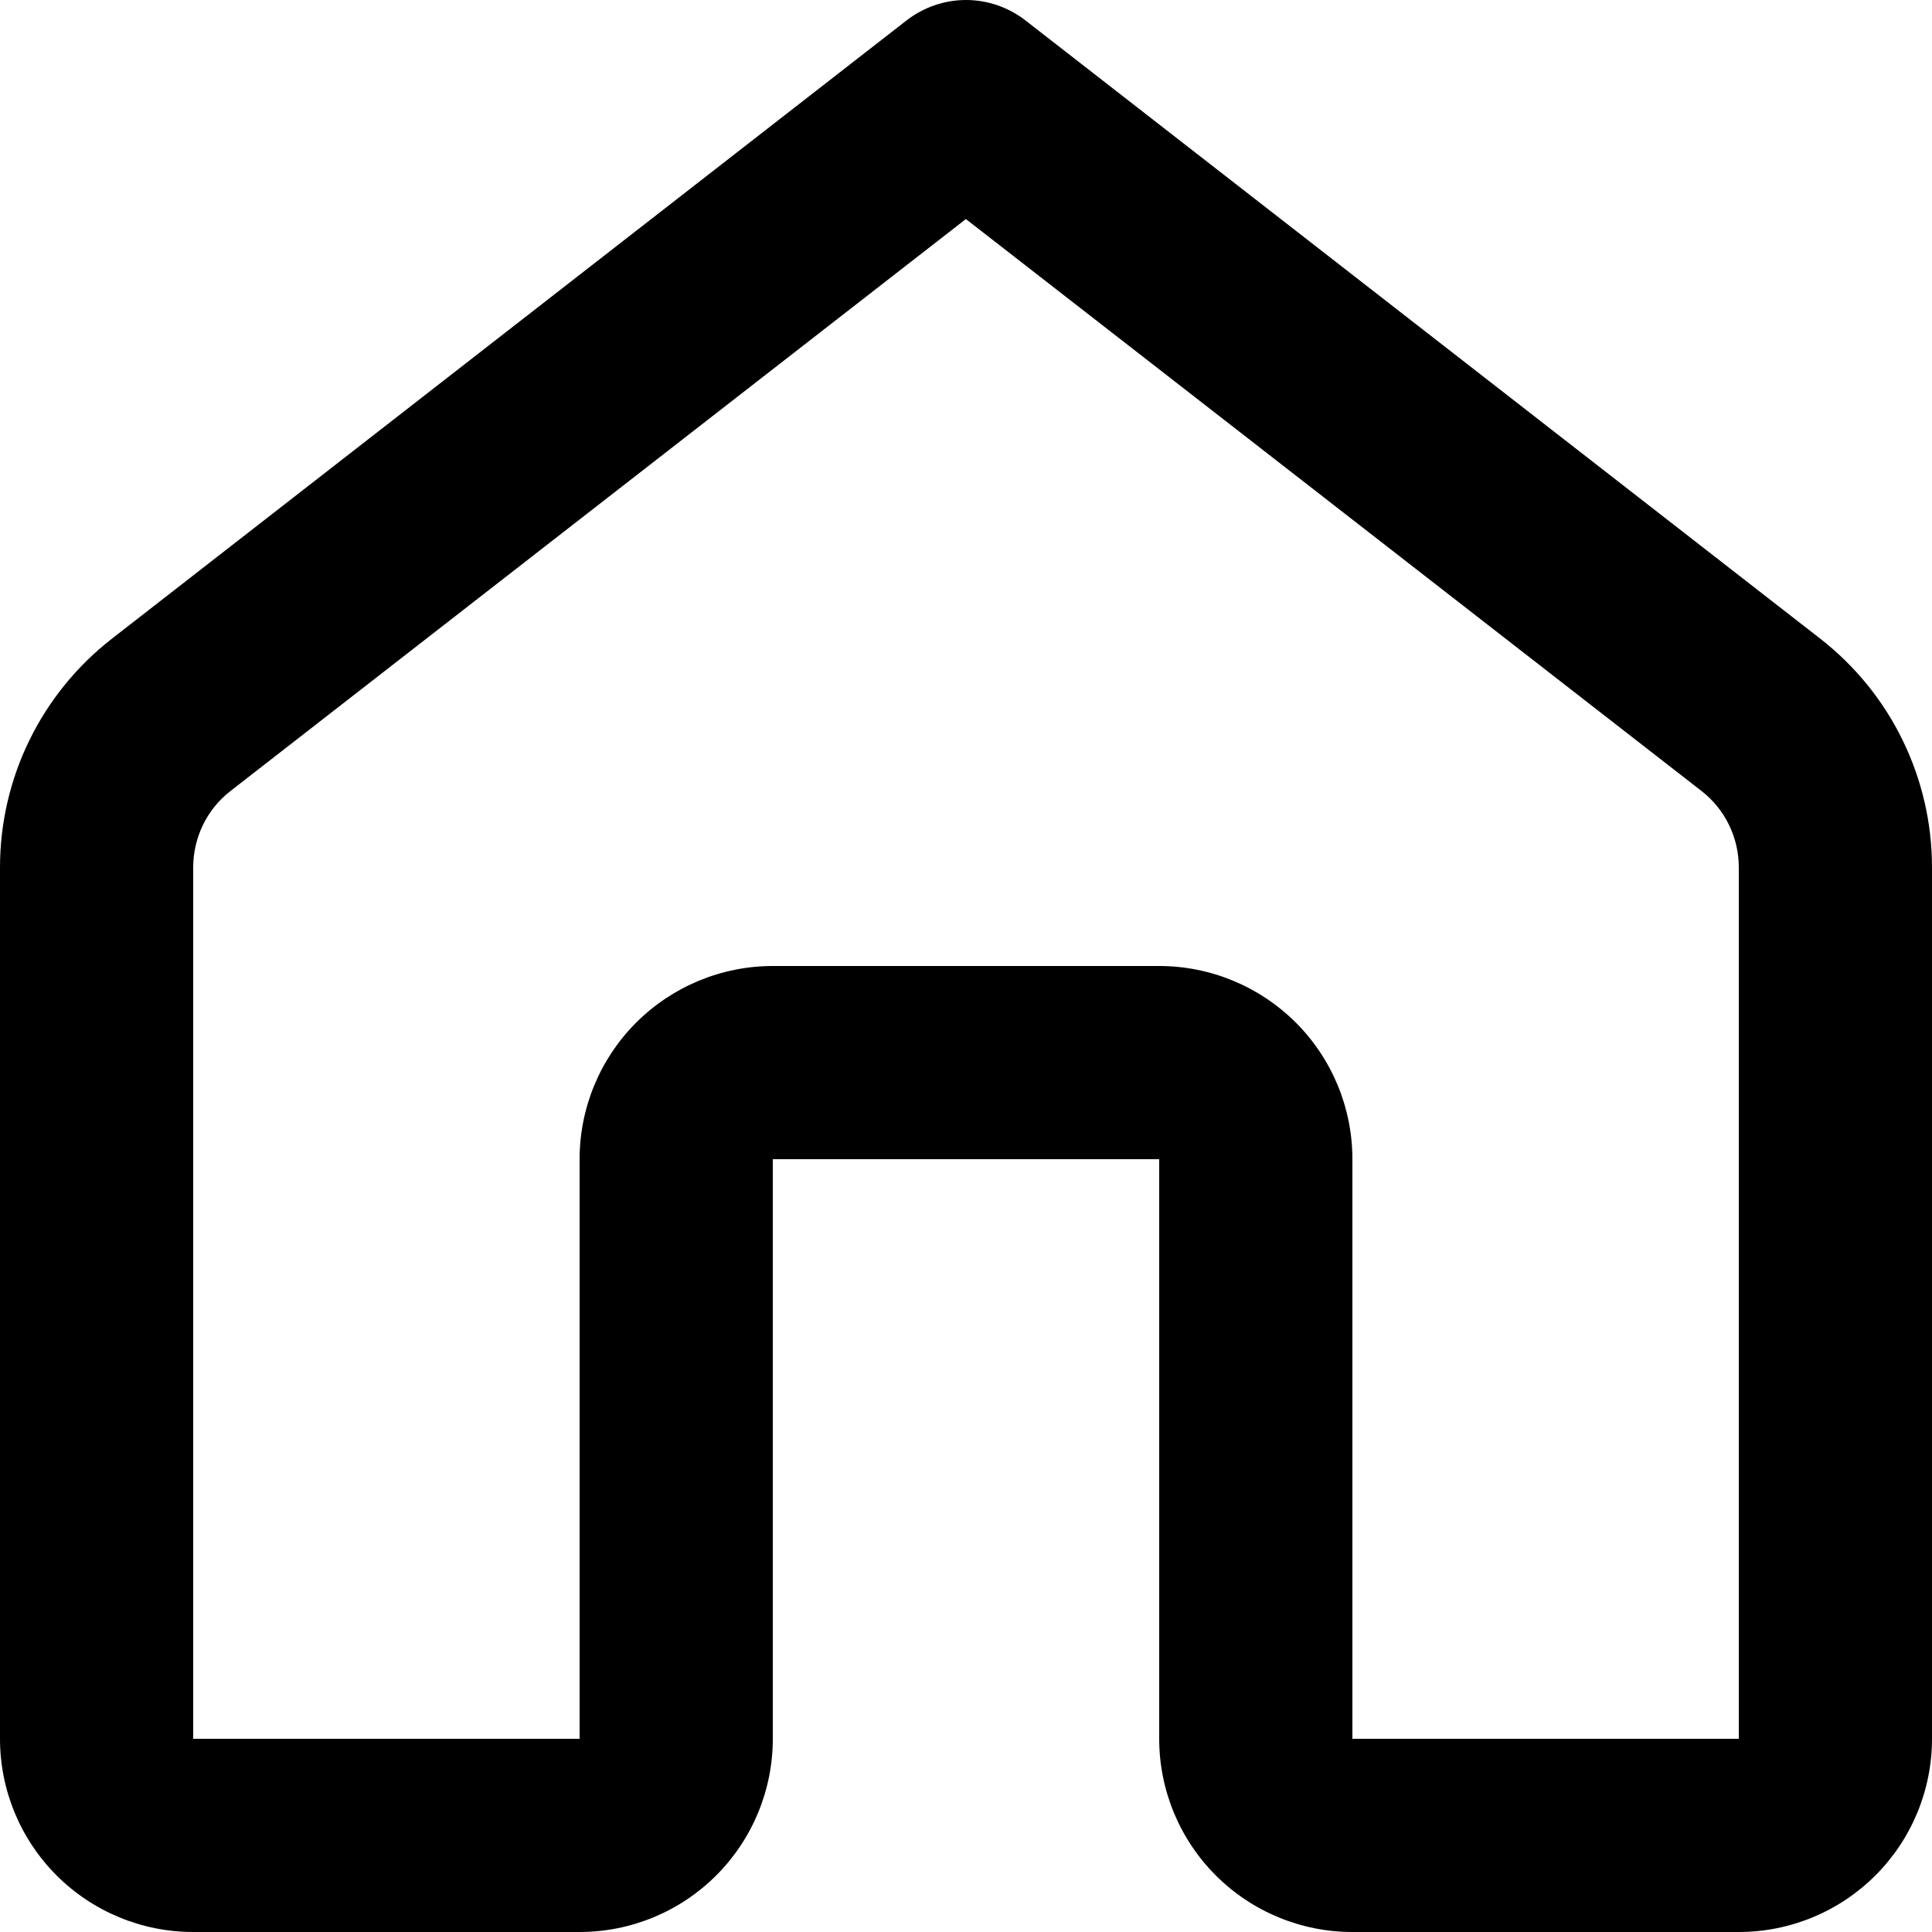 <svg width="21" height="21" viewBox="0 0 21 21" fill="none" xmlns="http://www.w3.org/2000/svg">
<path d="M9.855 0.221C10.04 0.078 10.267 0 10.5 0C10.733 0 10.96 0.078 11.145 0.221L19.784 6.941C20.163 7.236 20.47 7.613 20.68 8.044C20.891 8.476 21 8.949 21 9.429V18.9C21 19.457 20.779 19.991 20.385 20.385C19.991 20.779 19.457 21 18.9 21H14.7C14.143 21 13.609 20.779 13.215 20.385C12.821 19.991 12.6 19.457 12.6 18.9V12.6H8.4V18.9C8.4 19.457 8.179 19.991 7.785 20.385C7.391 20.779 6.857 21 6.3 21H2.1C1.543 21 1.009 20.779 0.615 20.385C0.221 19.991 0 19.457 0 18.9V9.429C0 8.455 0.449 7.539 1.218 6.941L9.855 0.221ZM10.5 2.38L2.505 8.598C2.379 8.696 2.276 8.822 2.206 8.967C2.136 9.111 2.1 9.269 2.1 9.429V18.9H6.3V12.6C6.3 12.043 6.521 11.509 6.915 11.115C7.309 10.722 7.843 10.5 8.4 10.5H12.6C13.157 10.5 13.691 10.722 14.085 11.115C14.479 11.509 14.7 12.043 14.7 12.6V18.9H18.9V9.429C18.9 9.269 18.864 9.111 18.794 8.967C18.724 8.822 18.621 8.696 18.495 8.598L10.5 2.382V2.38Z" fill="black"/>
</svg>
